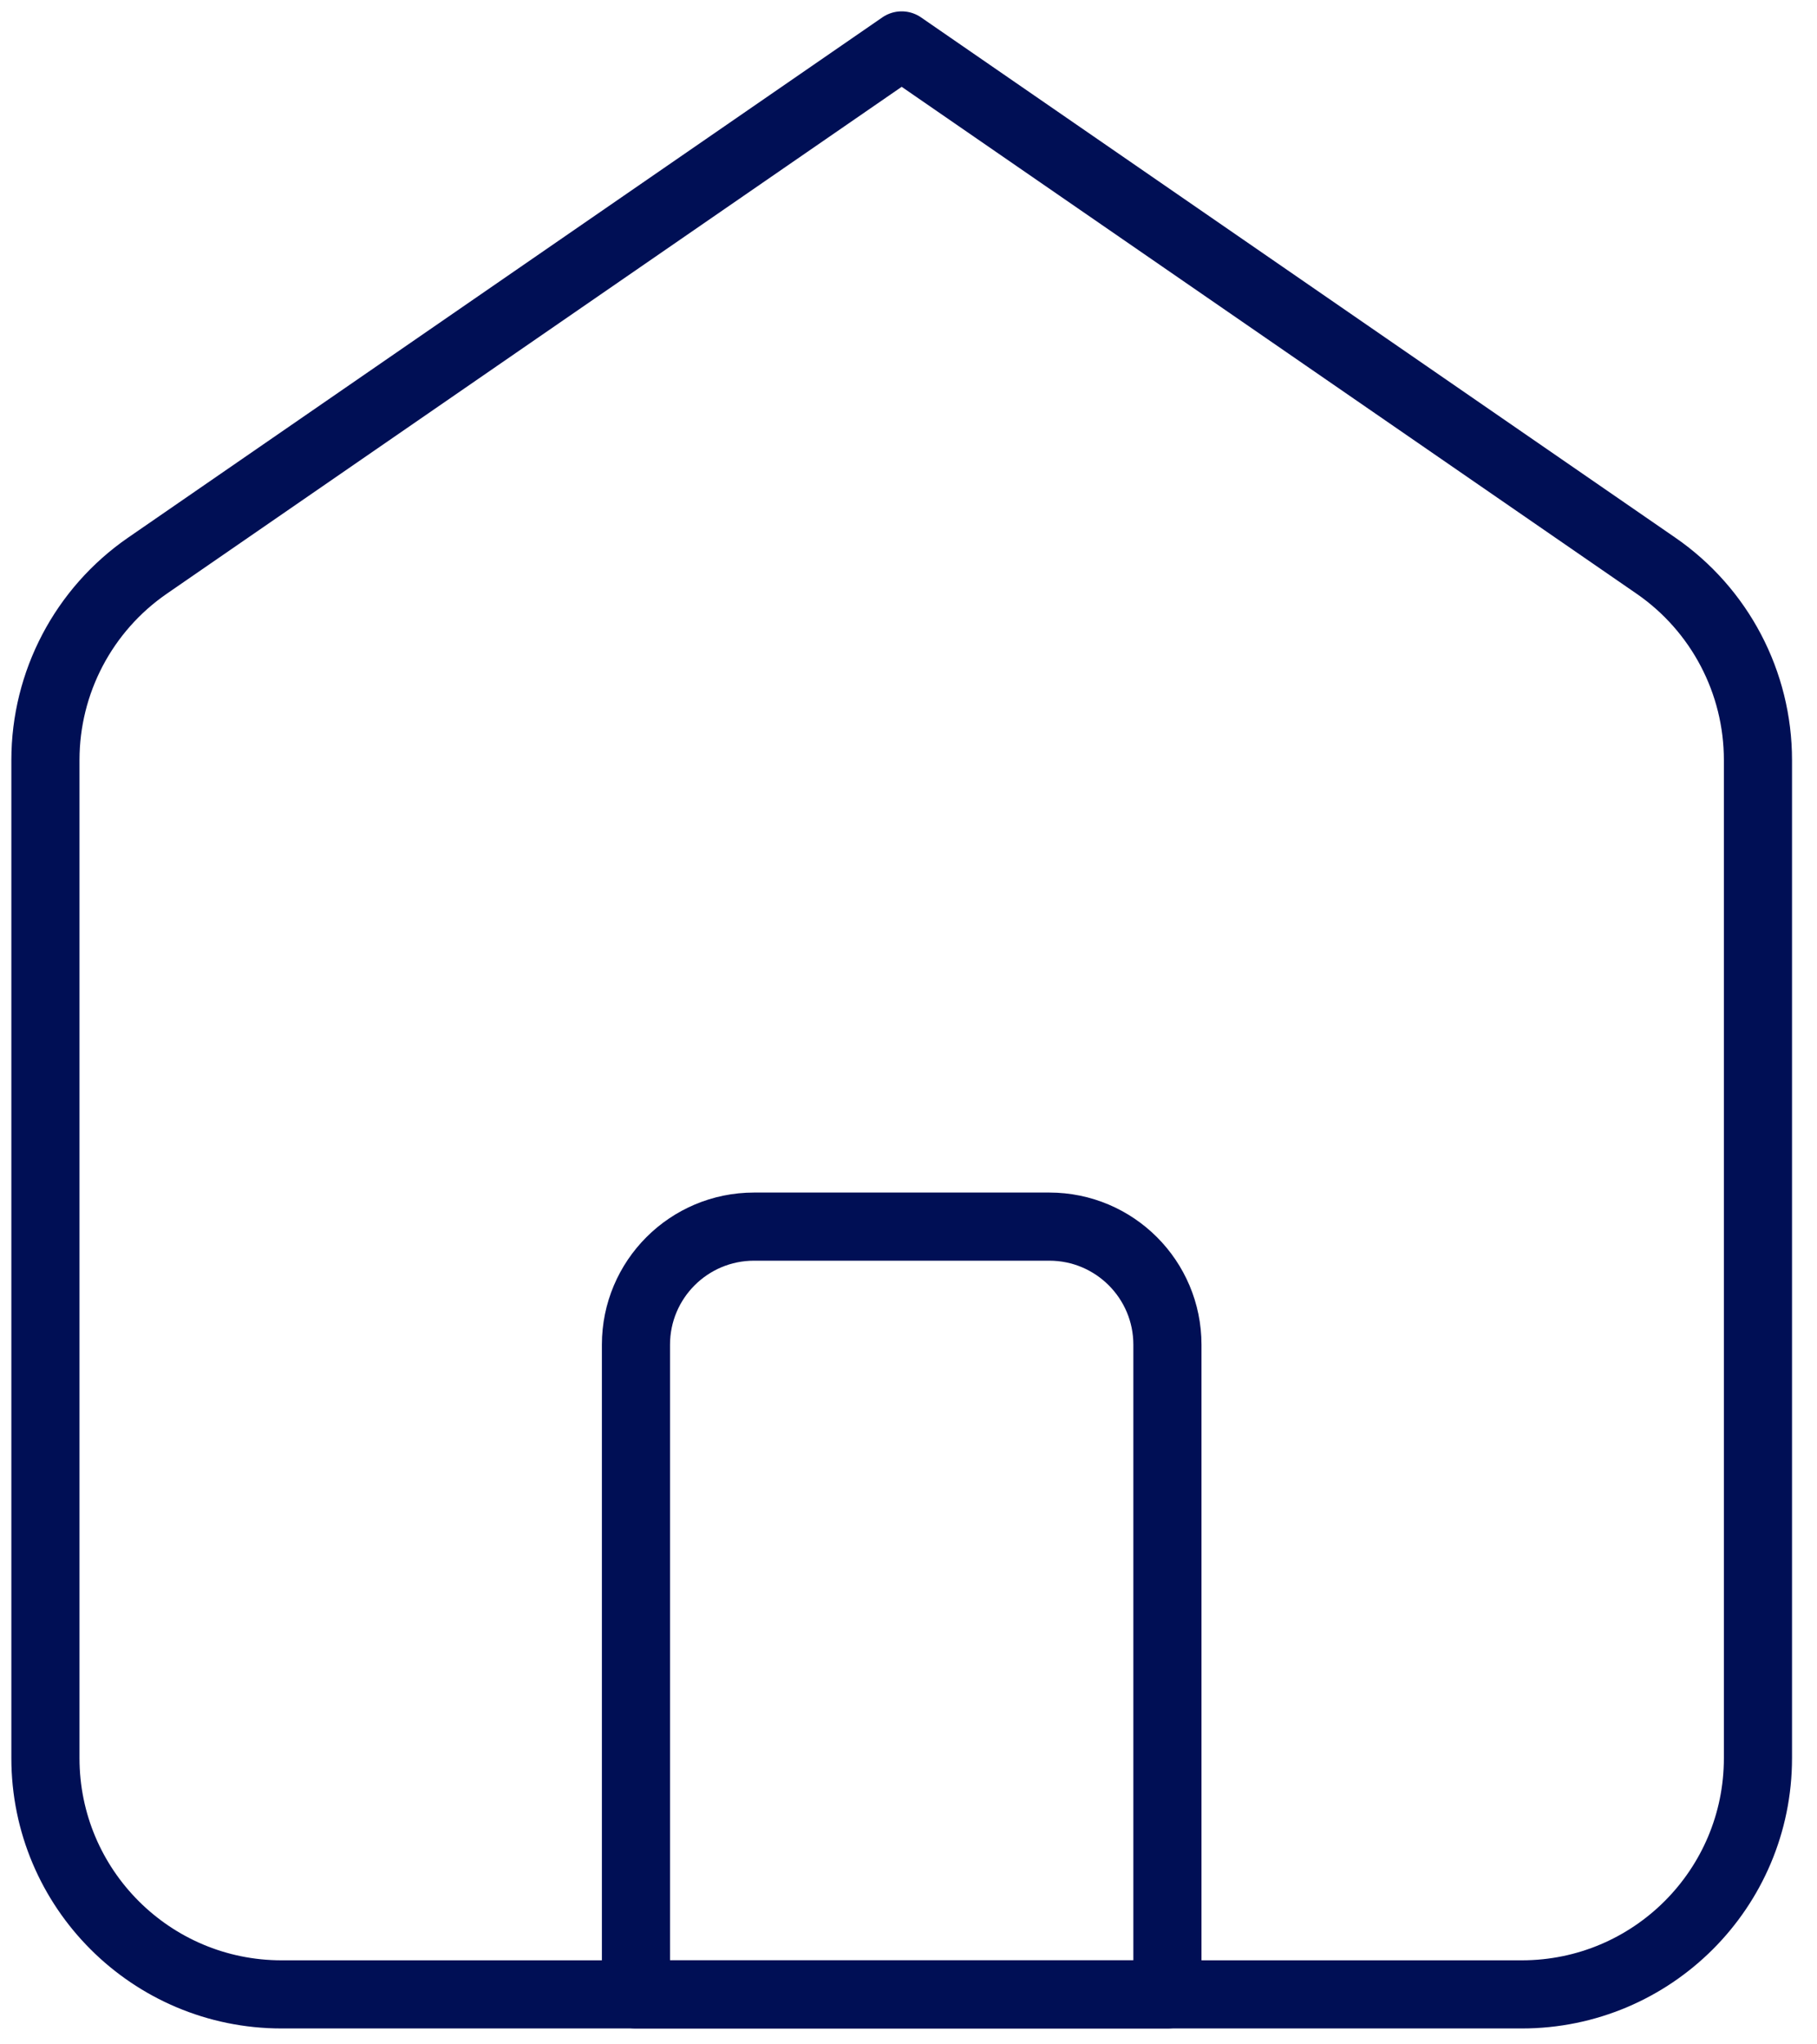 <svg width="40" height="45" viewBox="0 0 40 45" fill="none" xmlns="http://www.w3.org/2000/svg">
<path d="M1 16.73C1 15.021 1.84 13.42 3.248 12.45L19.85 1L36.452 12.45C37.86 13.42 38.7 15.021 38.7 16.73V38.7C38.7 41.572 36.372 43.9 33.5 43.9H6.2C3.328 43.9 1 41.572 1 38.7V16.73Z" stroke="#000F55" stroke-width="1.5" stroke-linejoin="round"/>
<path d="M14 29.6C14 28.164 15.164 27 16.6 27H23.1C24.536 27 25.7 28.164 25.7 29.6V43.9H14V29.6Z" stroke="#000F55" stroke-width="1.5" stroke-linejoin="round"/>
</svg>
